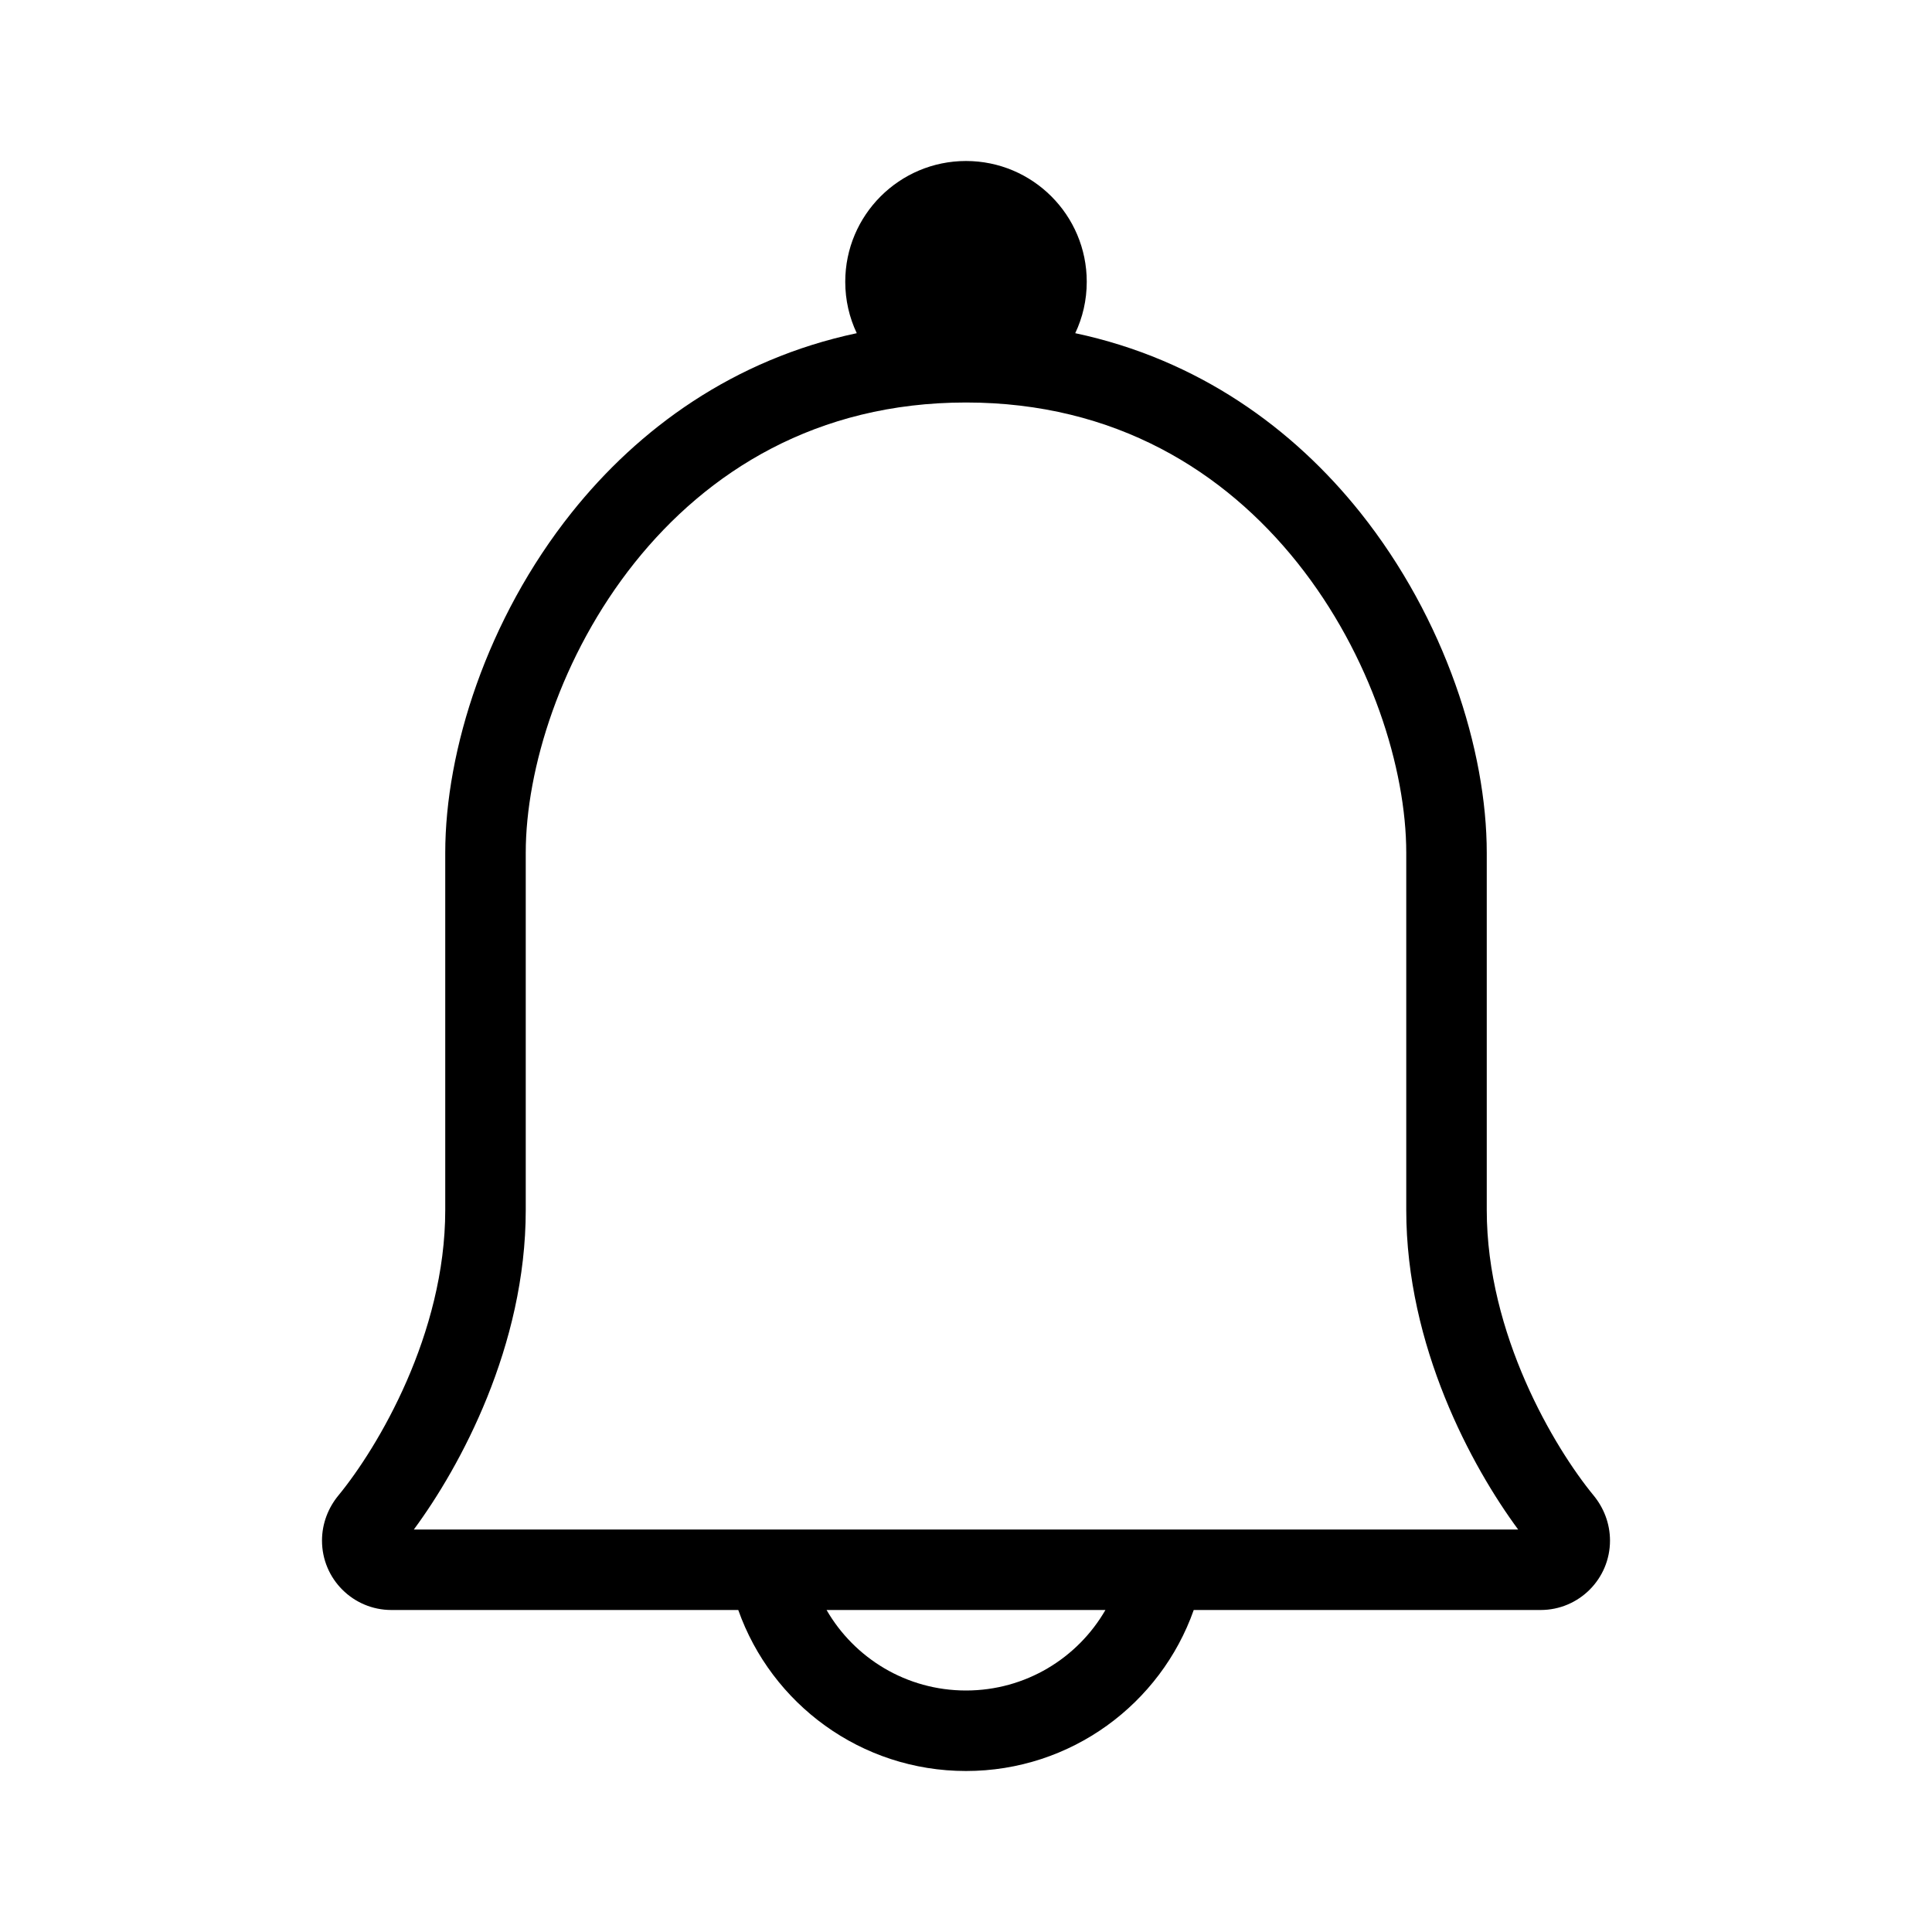 <svg width="24" height="24" viewBox="0 0 24 24" fill="none" xmlns="http://www.w3.org/2000/svg">
<path fill-rule="evenodd" clip-rule="evenodd" d="M13.5 3.5C13.5 3.729 13.449 3.945 13.357 4.139C14.887 4.464 16.066 5.324 16.899 6.368C17.951 7.688 18.469 9.32 18.469 10.594V15.031C18.469 16.572 19.306 17.981 19.797 18.578C19.921 18.729 20 18.924 20 19.138C20 19.614 19.614 20 19.138 20H14.829C14.418 21.165 13.306 22 12 22C10.694 22 9.583 21.165 9.171 20H4.862C4.386 20 4 19.614 4 19.138C4 18.924 4.079 18.729 4.203 18.578C4.694 17.981 5.531 16.572 5.531 15.031V15.021V15.01V15V14.989V14.979V14.968V14.957V14.947V14.936V14.926V14.915V14.905V14.894V14.884V14.873V14.863V14.852V14.842V14.831V14.821V14.81V14.8V14.789V14.779V14.768V14.758V14.747V14.737V14.726V14.716V14.705V14.695V14.684V14.674V14.664V14.653V14.643V14.632V14.622V14.611V14.601V14.59V14.58V14.569V14.559V14.549V14.538V14.528V14.517V14.507V14.496V14.486V14.476V14.465V14.455V14.444V14.434V14.424V14.413V14.403V14.393V14.382V14.372V14.361V14.351V14.341V14.33V14.32V14.31V14.299V14.289V14.279V14.268V14.258V14.248V14.237V14.227V14.217V14.206V14.196V14.186V14.175V14.165V14.155V14.145V14.134V14.124V14.114V14.104V14.093V14.083V14.073V14.063V14.052V14.042V14.032V14.022V14.011V14.001V13.991V13.981V13.971V13.96V13.95V13.94V13.93V13.92V13.91V13.899V13.889V13.879V13.869V13.859V13.849V13.839V13.828V13.818V13.808V13.798V13.788V13.778V13.768V13.758V13.748V13.738V13.727V13.717V13.707V13.697V13.687V13.677V13.667V13.657V13.647V13.637V13.627V13.617V13.607V13.597V13.587V13.577V13.567V13.557V13.547V13.537V13.527V13.518V13.508V13.498V13.488V13.478V13.468V13.458V13.448V13.438V13.428V13.419V13.409V13.399V13.389V13.379V13.369V13.36V13.35V13.34V13.33V13.32V13.311V13.301V13.291V13.281V13.271V13.262V13.252V13.242V13.232V13.223V13.213V13.203V13.194V13.184V13.174V13.165V13.155V13.145V13.136V13.126V13.116V13.107V13.097V13.088V13.078V13.068V13.059V13.049V13.04V13.03V13.02V13.011V13.001V12.992V12.982V12.973V12.963V12.954V12.944V12.935V12.925V12.916V12.906V12.897V12.887V12.878V12.869V12.859V12.85V12.84V12.831V12.822V12.812V12.803V12.794V12.784V12.775V12.766V12.756V12.747V12.738V12.728V12.719V12.71V12.701V12.691V12.682V12.673V12.664V12.654V12.645V12.636V12.627V12.618V12.608V12.599V12.59V12.581V12.572V12.563V12.554V12.545V12.536V12.527V12.517V12.508V12.499V12.49V12.481V12.472V12.463V12.454V12.445V12.436V12.427V12.418V12.409V12.4V12.392V12.383V12.374V12.365V12.356V12.347V12.338V12.329V12.32V12.312V12.303V12.294V12.285V12.277V12.268V12.259V12.25V12.242V12.233V12.224V12.215V12.207V12.198V12.189V12.181V12.172V12.163V12.155V12.146V12.137V12.129V12.12V12.112V12.103V12.095V12.086V12.078V12.069V12.06V12.052V12.043V12.035V12.027V12.018V12.01V12.001V11.993V11.985V11.976V11.968V11.959V11.951V11.943V11.934V11.926V11.918V11.909V11.901V11.893V11.885V11.876V11.868V11.86V11.852V11.844V11.835V11.827V11.819V11.811V11.803V11.795V11.787V11.778V11.77V11.762V11.754V11.746V11.738V11.73V11.722V11.714V11.706V11.698V11.69V11.682V11.675V11.667V11.659V11.651V11.643V11.635V11.627V11.619V11.612V11.604V11.596V11.588V11.581V11.573V11.565V11.557V11.55V11.542V11.534V11.527V11.519V11.511V11.504V11.496V11.488V11.481V11.473V11.466V11.458V11.451V11.443V11.436V11.428V11.421V11.413V11.406V11.398V11.391V11.384V11.376V11.369V11.361V11.354V11.347V11.339V11.332V11.325V11.318V11.31V11.303V11.296V11.289V11.281V11.274V11.267V11.26V11.253V11.246V11.239V11.232V11.225V11.217V11.21V11.203V11.196V11.189V11.182V11.175V11.168V11.162V11.155V11.148V11.141V11.134V11.127V11.12V11.114V11.107V11.1V11.093V11.086V11.08V11.073V11.066V11.059V11.053V11.046V11.039V11.033V11.026V11.02V11.013V11.006V11V10.993V10.987V10.98V10.974V10.967V10.961V10.954V10.948V10.942V10.935V10.929V10.922V10.916V10.91V10.903V10.897V10.891V10.885V10.878V10.872V10.866V10.86V10.854V10.847V10.841V10.835V10.829V10.823V10.817V10.811V10.805V10.799V10.793V10.787V10.781V10.775V10.769V10.763V10.757V10.751V10.745V10.739V10.734V10.728V10.722V10.716V10.711V10.705V10.699V10.693V10.688V10.682V10.676V10.671V10.665V10.659V10.654V10.648V10.643V10.637V10.632V10.626V10.621V10.615V10.61V10.604V10.599V10.594C5.531 9.32 6.049 7.688 7.101 6.368C7.934 5.324 9.112 4.464 10.643 4.139C10.551 3.945 10.5 3.729 10.5 3.5C10.5 2.672 11.172 2 12 2C12.828 2 13.5 2.672 13.5 3.5ZM9 19H10H14H15H18.859C18.282 18.219 17.469 16.721 17.469 15.031V10.594C17.469 9.555 17.033 8.14 16.117 6.991C15.212 5.857 13.857 5 12 5C10.143 5 8.788 5.857 7.883 6.991C6.967 8.14 6.531 9.555 6.531 10.594V10.599V10.604V10.61V10.615V10.621V10.626V10.632V10.637V10.643V10.648V10.654V10.659V10.665V10.671V10.676V10.682V10.688V10.693V10.699V10.705V10.711V10.716V10.722V10.728V10.734V10.739V10.745V10.751V10.757V10.763V10.769V10.775V10.781V10.787V10.793V10.799V10.805V10.811V10.817V10.823V10.829V10.835V10.841V10.847V10.854V10.86V10.866V10.872V10.878V10.885V10.891V10.897V10.903V10.91V10.916V10.922V10.929V10.935V10.942V10.948V10.954V10.961V10.967V10.974V10.98V10.987V10.993V11V11.006V11.013V11.02V11.026V11.033V11.039V11.046V11.053V11.059V11.066V11.073V11.08V11.086V11.093V11.1V11.107V11.114V11.12V11.127V11.134V11.141V11.148V11.155V11.162V11.168V11.175V11.182V11.189V11.196V11.203V11.21V11.217V11.225V11.232V11.239V11.246V11.253V11.26V11.267V11.274V11.281V11.289V11.296V11.303V11.31V11.318V11.325V11.332V11.339V11.347V11.354V11.361V11.369V11.376V11.384V11.391V11.398V11.406V11.413V11.421V11.428V11.436V11.443V11.451V11.458V11.466V11.473V11.481V11.488V11.496V11.504V11.511V11.519V11.527V11.534V11.542V11.55V11.557V11.565V11.573V11.581V11.588V11.596V11.604V11.612V11.619V11.627V11.635V11.643V11.651V11.659V11.667V11.675V11.682V11.69V11.698V11.706V11.714V11.722V11.73V11.738V11.746V11.754V11.762V11.77V11.778V11.787V11.795V11.803V11.811V11.819V11.827V11.835V11.844V11.852V11.86V11.868V11.876V11.885V11.893V11.901V11.909V11.918V11.926V11.934V11.943V11.951V11.959V11.968V11.976V11.985V11.993V12.001V12.01V12.018V12.027V12.035V12.043V12.052V12.06V12.069V12.078V12.086V12.095V12.103V12.112V12.12V12.129V12.137V12.146V12.155V12.163V12.172V12.181V12.189V12.198V12.207V12.215V12.224V12.233V12.242V12.25V12.259V12.268V12.277V12.285V12.294V12.303V12.312V12.32V12.329V12.338V12.347V12.356V12.365V12.374V12.383V12.392V12.4V12.409V12.418V12.427V12.436V12.445V12.454V12.463V12.472V12.481V12.49V12.499V12.508V12.517V12.527V12.536V12.545V12.554V12.563V12.572V12.581V12.59V12.599V12.608V12.618V12.627V12.636V12.645V12.654V12.664V12.673V12.682V12.691V12.701V12.71V12.719V12.728V12.738V12.747V12.756V12.766V12.775V12.784V12.794V12.803V12.812V12.822V12.831V12.84V12.85V12.859V12.869V12.878V12.887V12.897V12.906V12.916V12.925V12.935V12.944V12.954V12.963V12.973V12.982V12.992V13.001V13.011V13.02V13.03V13.04V13.049V13.059V13.068V13.078V13.088V13.097V13.107V13.116V13.126V13.136V13.145V13.155V13.165V13.174V13.184V13.194V13.203V13.213V13.223V13.232V13.242V13.252V13.262V13.271V13.281V13.291V13.301V13.311V13.32V13.33V13.34V13.35V13.36V13.369V13.379V13.389V13.399V13.409V13.419V13.428V13.438V13.448V13.458V13.468V13.478V13.488V13.498V13.508V13.518V13.527V13.537V13.547V13.557V13.567V13.577V13.587V13.597V13.607V13.617V13.627V13.637V13.647V13.657V13.667V13.677V13.687V13.697V13.707V13.717V13.727V13.738V13.748V13.758V13.768V13.778V13.788V13.798V13.808V13.818V13.828V13.839V13.849V13.859V13.869V13.879V13.889V13.899V13.91V13.92V13.93V13.94V13.95V13.96V13.971V13.981V13.991V14.001V14.011V14.022V14.032V14.042V14.052V14.063V14.073V14.083V14.093V14.104V14.114V14.124V14.134V14.145V14.155V14.165V14.175V14.186V14.196V14.206V14.217V14.227V14.237V14.248V14.258V14.268V14.279V14.289V14.299V14.31V14.32V14.33V14.341V14.351V14.361V14.372V14.382V14.393V14.403V14.413V14.424V14.434V14.444V14.455V14.465V14.476V14.486V14.496V14.507V14.517V14.528V14.538V14.549V14.559V14.569V14.58V14.59V14.601V14.611V14.622V14.632V14.643V14.653V14.664V14.674V14.684V14.695V14.705V14.716V14.726V14.737V14.747V14.758V14.768V14.779V14.789V14.8V14.81V14.821V14.831V14.842V14.852V14.863V14.873V14.884V14.894V14.905V14.915V14.926V14.936V14.947V14.957V14.968V14.979V14.989V15V15.01V15.021V15.031C6.531 16.721 5.718 18.219 5.141 19H9ZM13.732 20H10.268C10.613 20.598 11.26 21 12 21C12.74 21 13.387 20.598 13.732 20Z" fill="black"/>
</svg>
